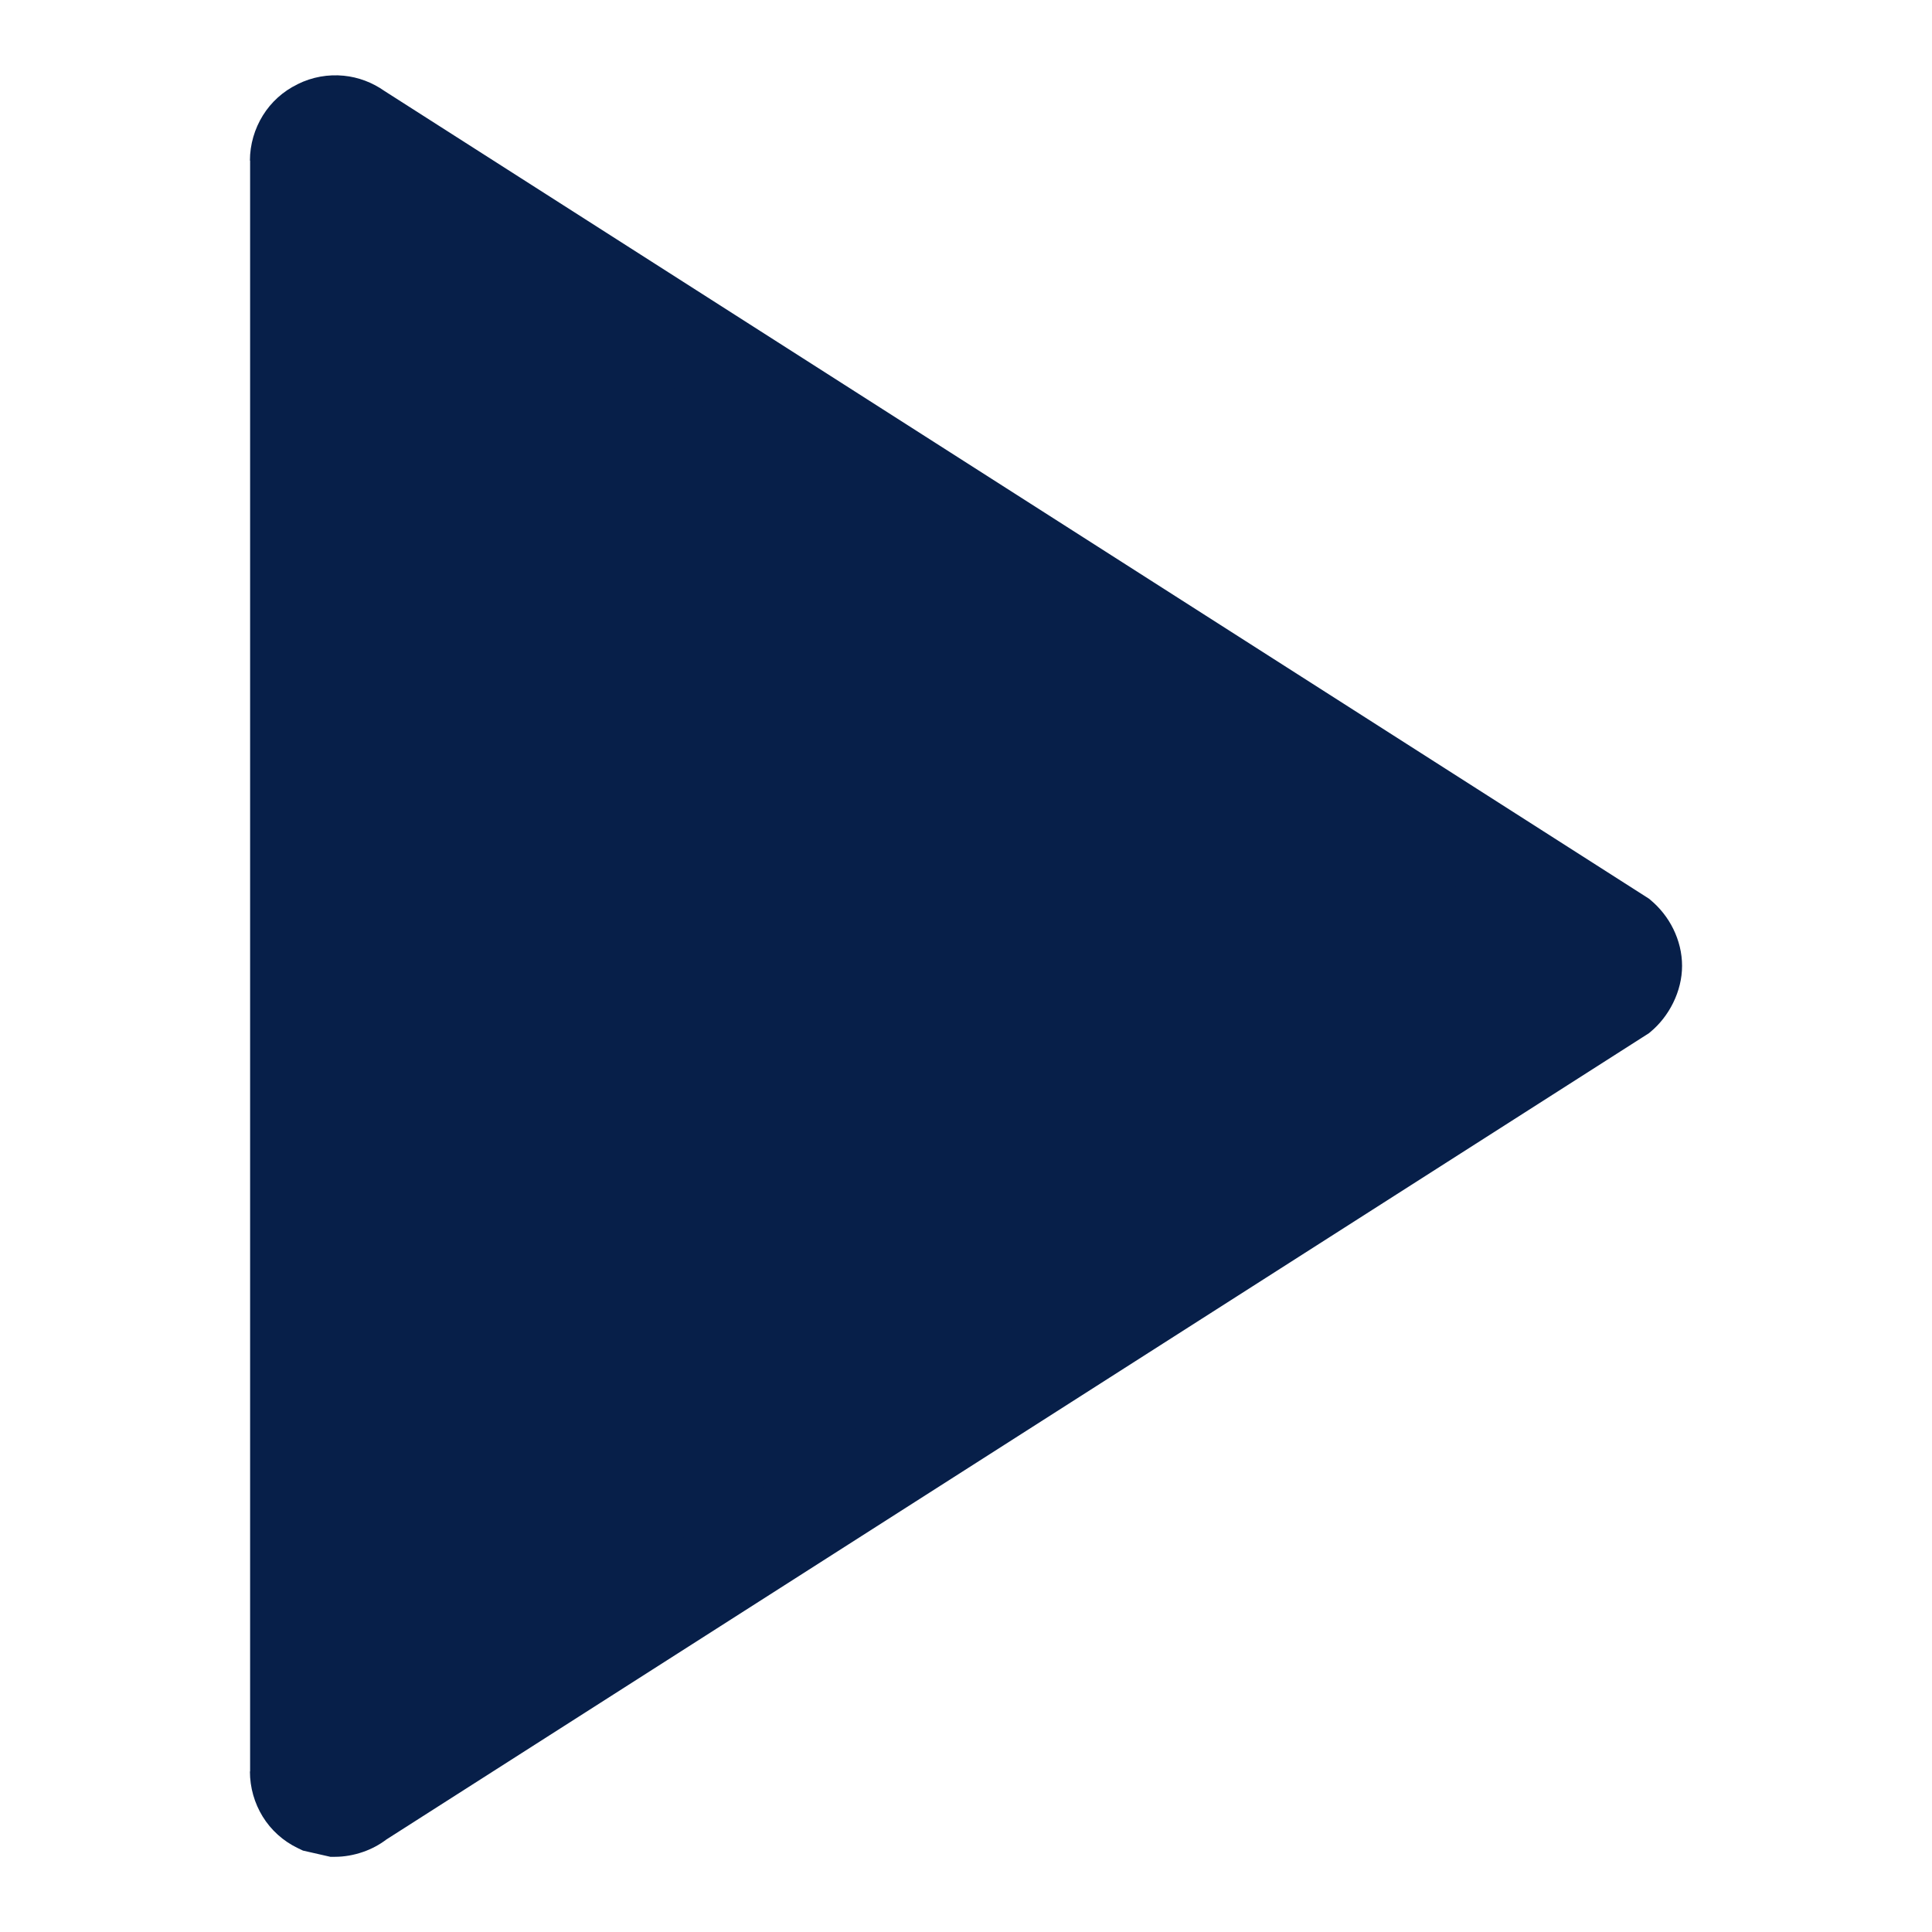 <?xml version="1.0" encoding="UTF-8"?>
<!DOCTYPE svg PUBLIC "-//W3C//DTD SVG 1.1//EN" "http://www.w3.org/Graphics/SVG/1.1/DTD/svg11.dtd">
<!-- Creator: CorelDRAW 2020 (64 Bit) -->
<svg xmlns="http://www.w3.org/2000/svg" xml:space="preserve" width="282.194mm" height="282.194mm" version="1.1" style="shape-rendering:geometricPrecision; text-rendering:geometricPrecision; image-rendering:optimizeQuality; fill-rule:evenodd; clip-rule:evenodd"
viewBox="0 0 28219.38 28219.38"
 xmlns:xlink="http://www.w3.org/1999/xlink"
 xmlns:xodm="http://www.corel.com/coreldraw/odm/2003">
 <defs>
  <style type="text/css">
   <![CDATA[
    .fil0 {fill:#071F49;fill-rule:nonzero}
   ]]>
  </style>
 </defs>
 <g id="Camada_x0020_1">
  <path class="fil0" d="M4651.15 1849.02c197.9,-98.26 422.1,-70.58 589.56,58.12l18423 11767.64c130.09,107.94 213.13,264.32 213.13,433.17 0,166.07 -84.42,327.99 -213.13,434.57l-18424.39 11766.24c-96.87,78.89 -224.2,120.4 -345.99,120.4l-243.57 -55.35c-188.22,-89.96 -307.23,-286.48 -307.23,-499.6l0.01 -23528.36c0,-210.36 119.01,-408.25 308.61,-496.83z"/>
  <path class="fil0" d="M4345.7 1230.03c216.01,-107.24 448.78,-146.34 675.52,-123.99 212.41,20.92 417.9,97.78 597.31,224.76l18466.1 11795.16 19.67 16.32c139.9,116.08 255.23,261.15 335.84,425.02 82.51,167.68 128.68,351.22 128.68,540.65 0,185.88 -46.84,370.18 -129.53,538.79 -81.67,166.48 -197.09,314.1 -334.99,428.27l-19.9 16.47 -18440.42 11776.5c-103.57,78.77 -218.77,139.36 -338.42,181.01 -137.04,47.68 -277.93,72.15 -412.23,72.15l-68.06 0 -400.3 -90.97 -72.54 -34.67c-219.16,-104.77 -395.66,-267.18 -515.57,-462.2 -119.51,-194.34 -186.31,-422.49 -186.31,-659.09l2.71 0 0.01 -23528.36 -2.71 0c0,-235.1 67.93,-464.66 189.82,-660.91 118.69,-191.11 291.46,-350.91 505.73,-454.08l-0.41 -0.83zm18717.1 12878.6l-18031 -11517.24 -0.01 23032.27 18031.01 -11515.03z"/>
 </g>
</svg>
